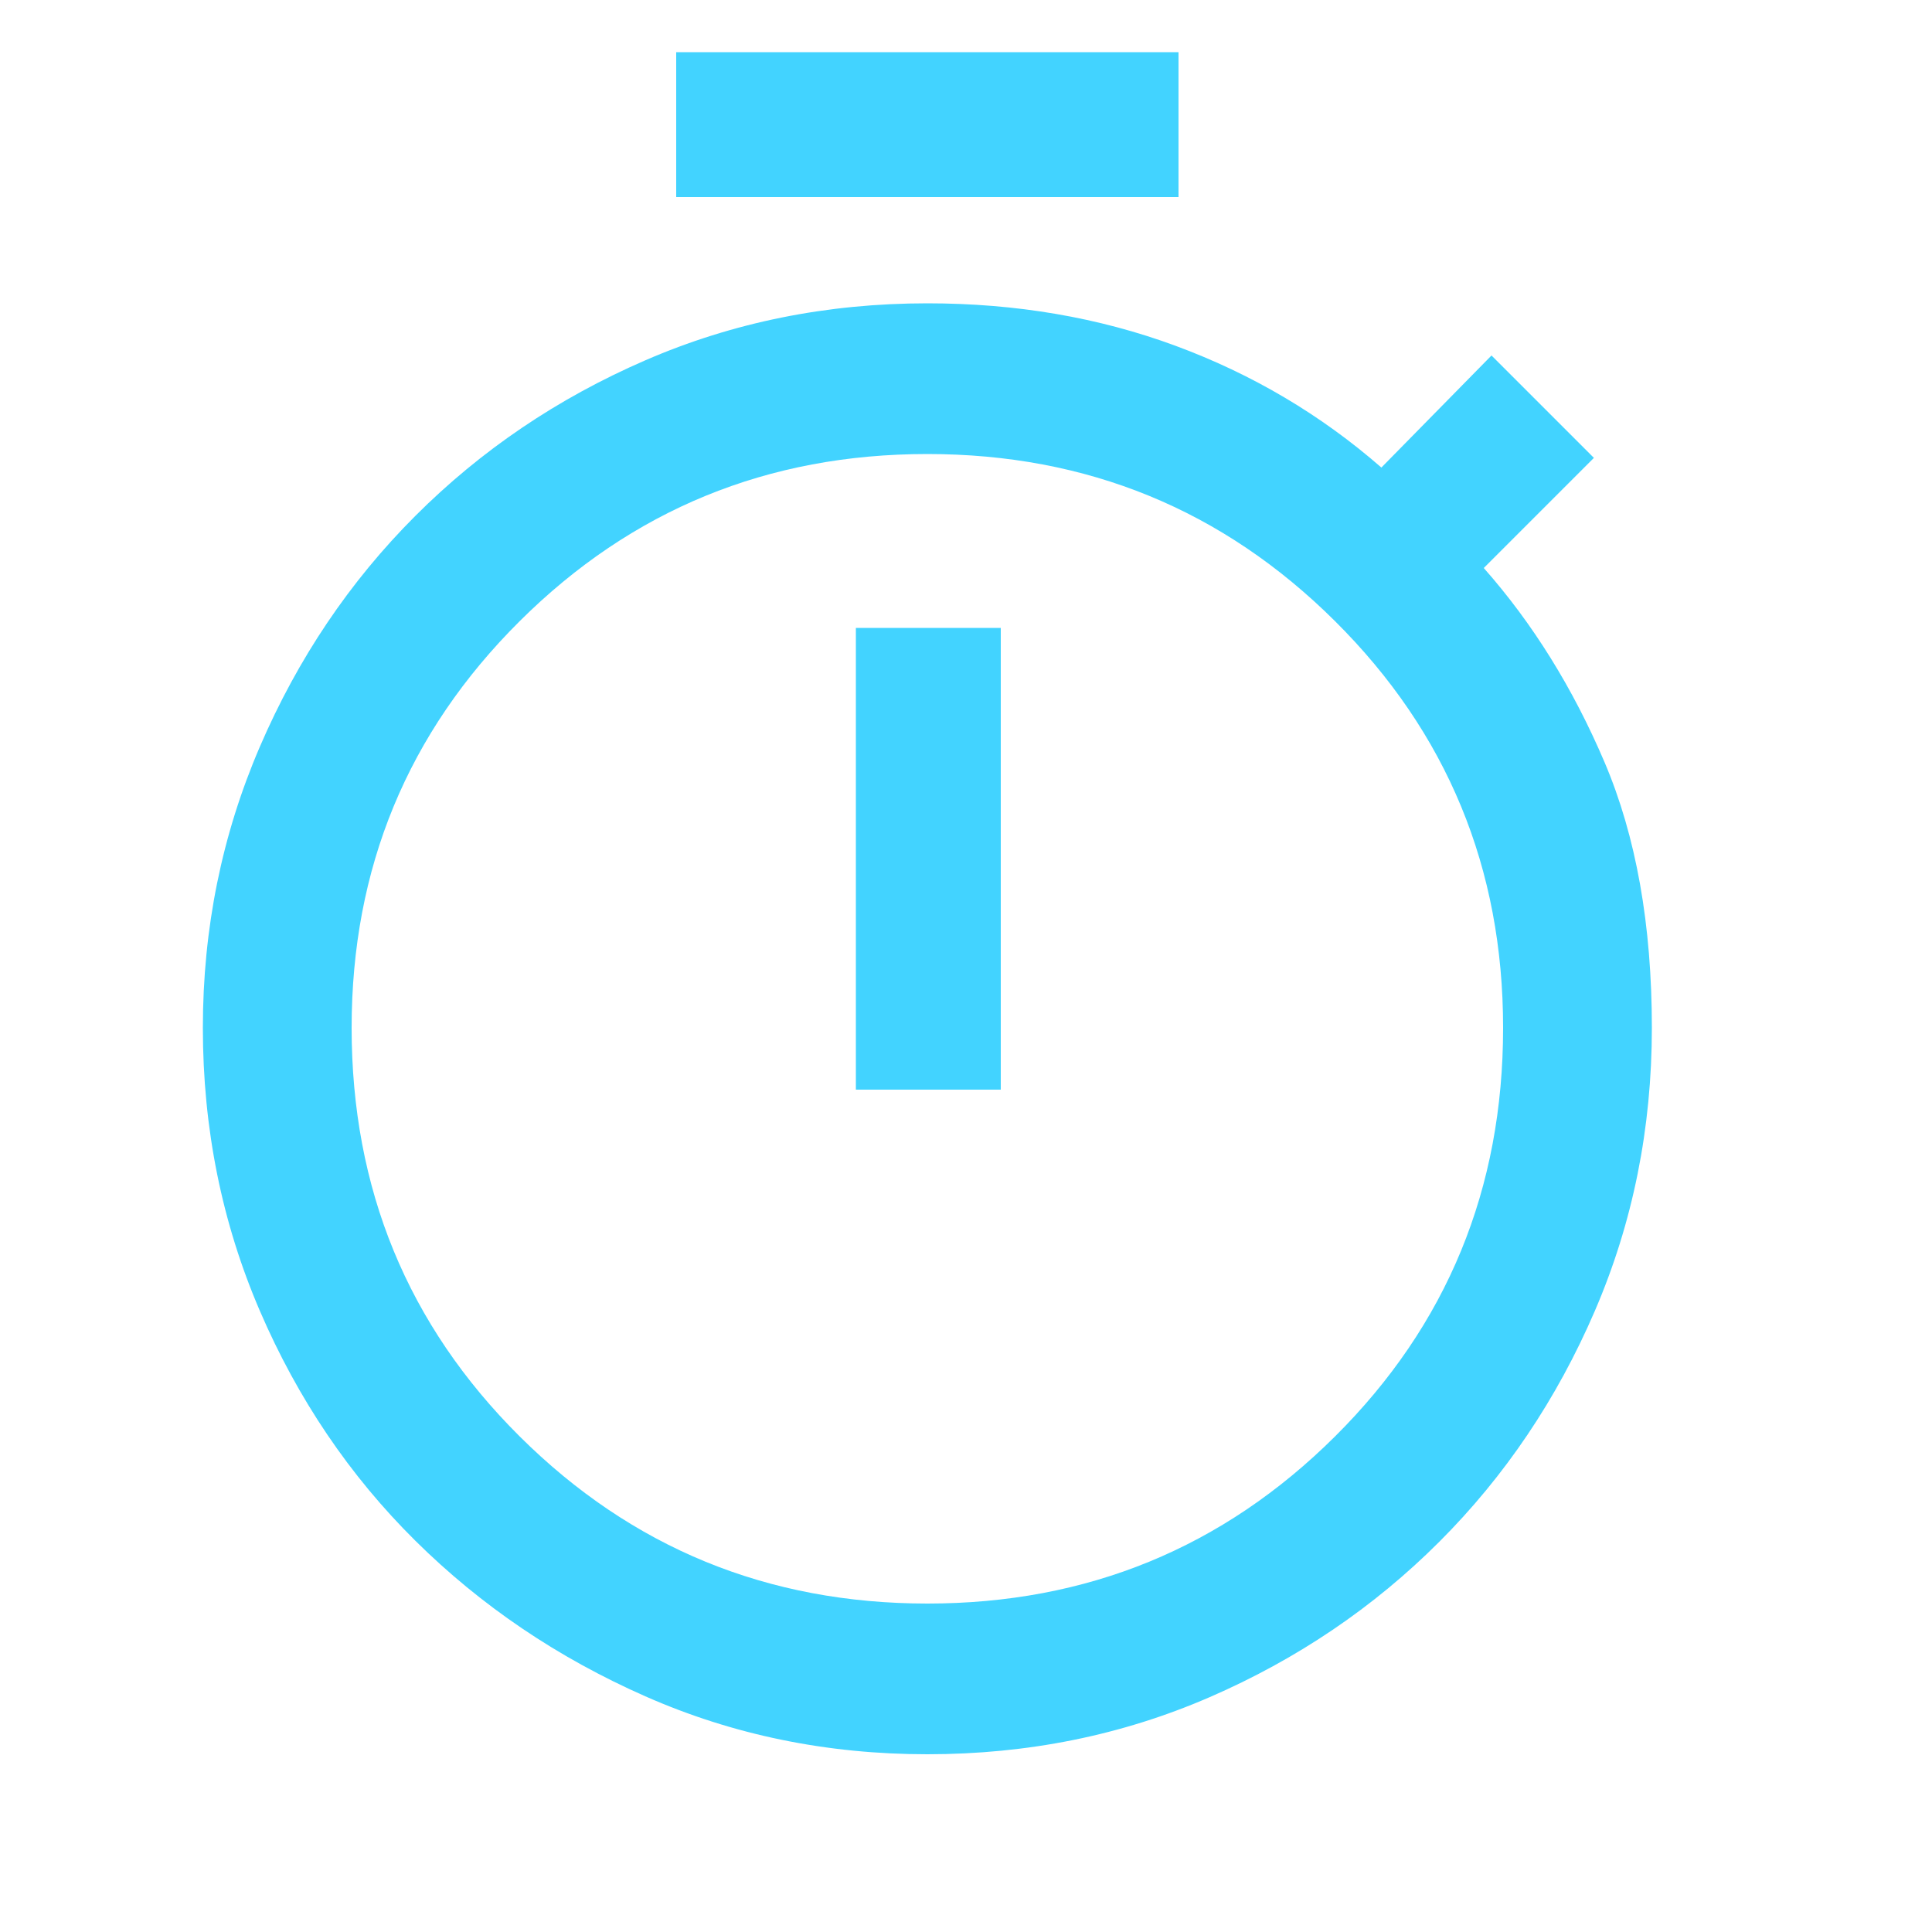 <svg xmlns="http://www.w3.org/2000/svg" height="50" width="50"><path d="M17.5 5.1V1.35h13V5.1Zm4.65 23.1h3.75V16.25h-3.75ZM24 45.4q-3.9 0-7.3-1.5t-5.95-4.025q-2.55-2.525-4.025-5.95Q5.25 30.5 5.25 26.6q0-3.85 1.475-7.275Q8.2 15.9 10.75 13.35q2.55-2.55 5.95-4.025Q20.1 7.85 24 7.85q3.45 0 6.425 1.1 2.975 1.1 5.325 3.15l2.85-2.9 2.65 2.65-2.85 2.85q1.9 2.15 3.125 5.025Q42.75 22.6 42.75 26.6q0 3.9-1.475 7.325Q39.8 37.35 37.25 39.9q-2.55 2.55-5.95 4.025Q27.9 45.4 24 45.4Zm0-3.9q6.2 0 10.55-4.325Q38.9 32.85 38.9 26.6q0-6.2-4.35-10.525T24 11.75q-6.2 0-10.55 4.325Q9.1 20.4 9.1 26.6q0 6.25 4.35 10.575Q17.8 41.5 24 41.5Zm0-14.85Z" fill="#42D3FF" /></svg>